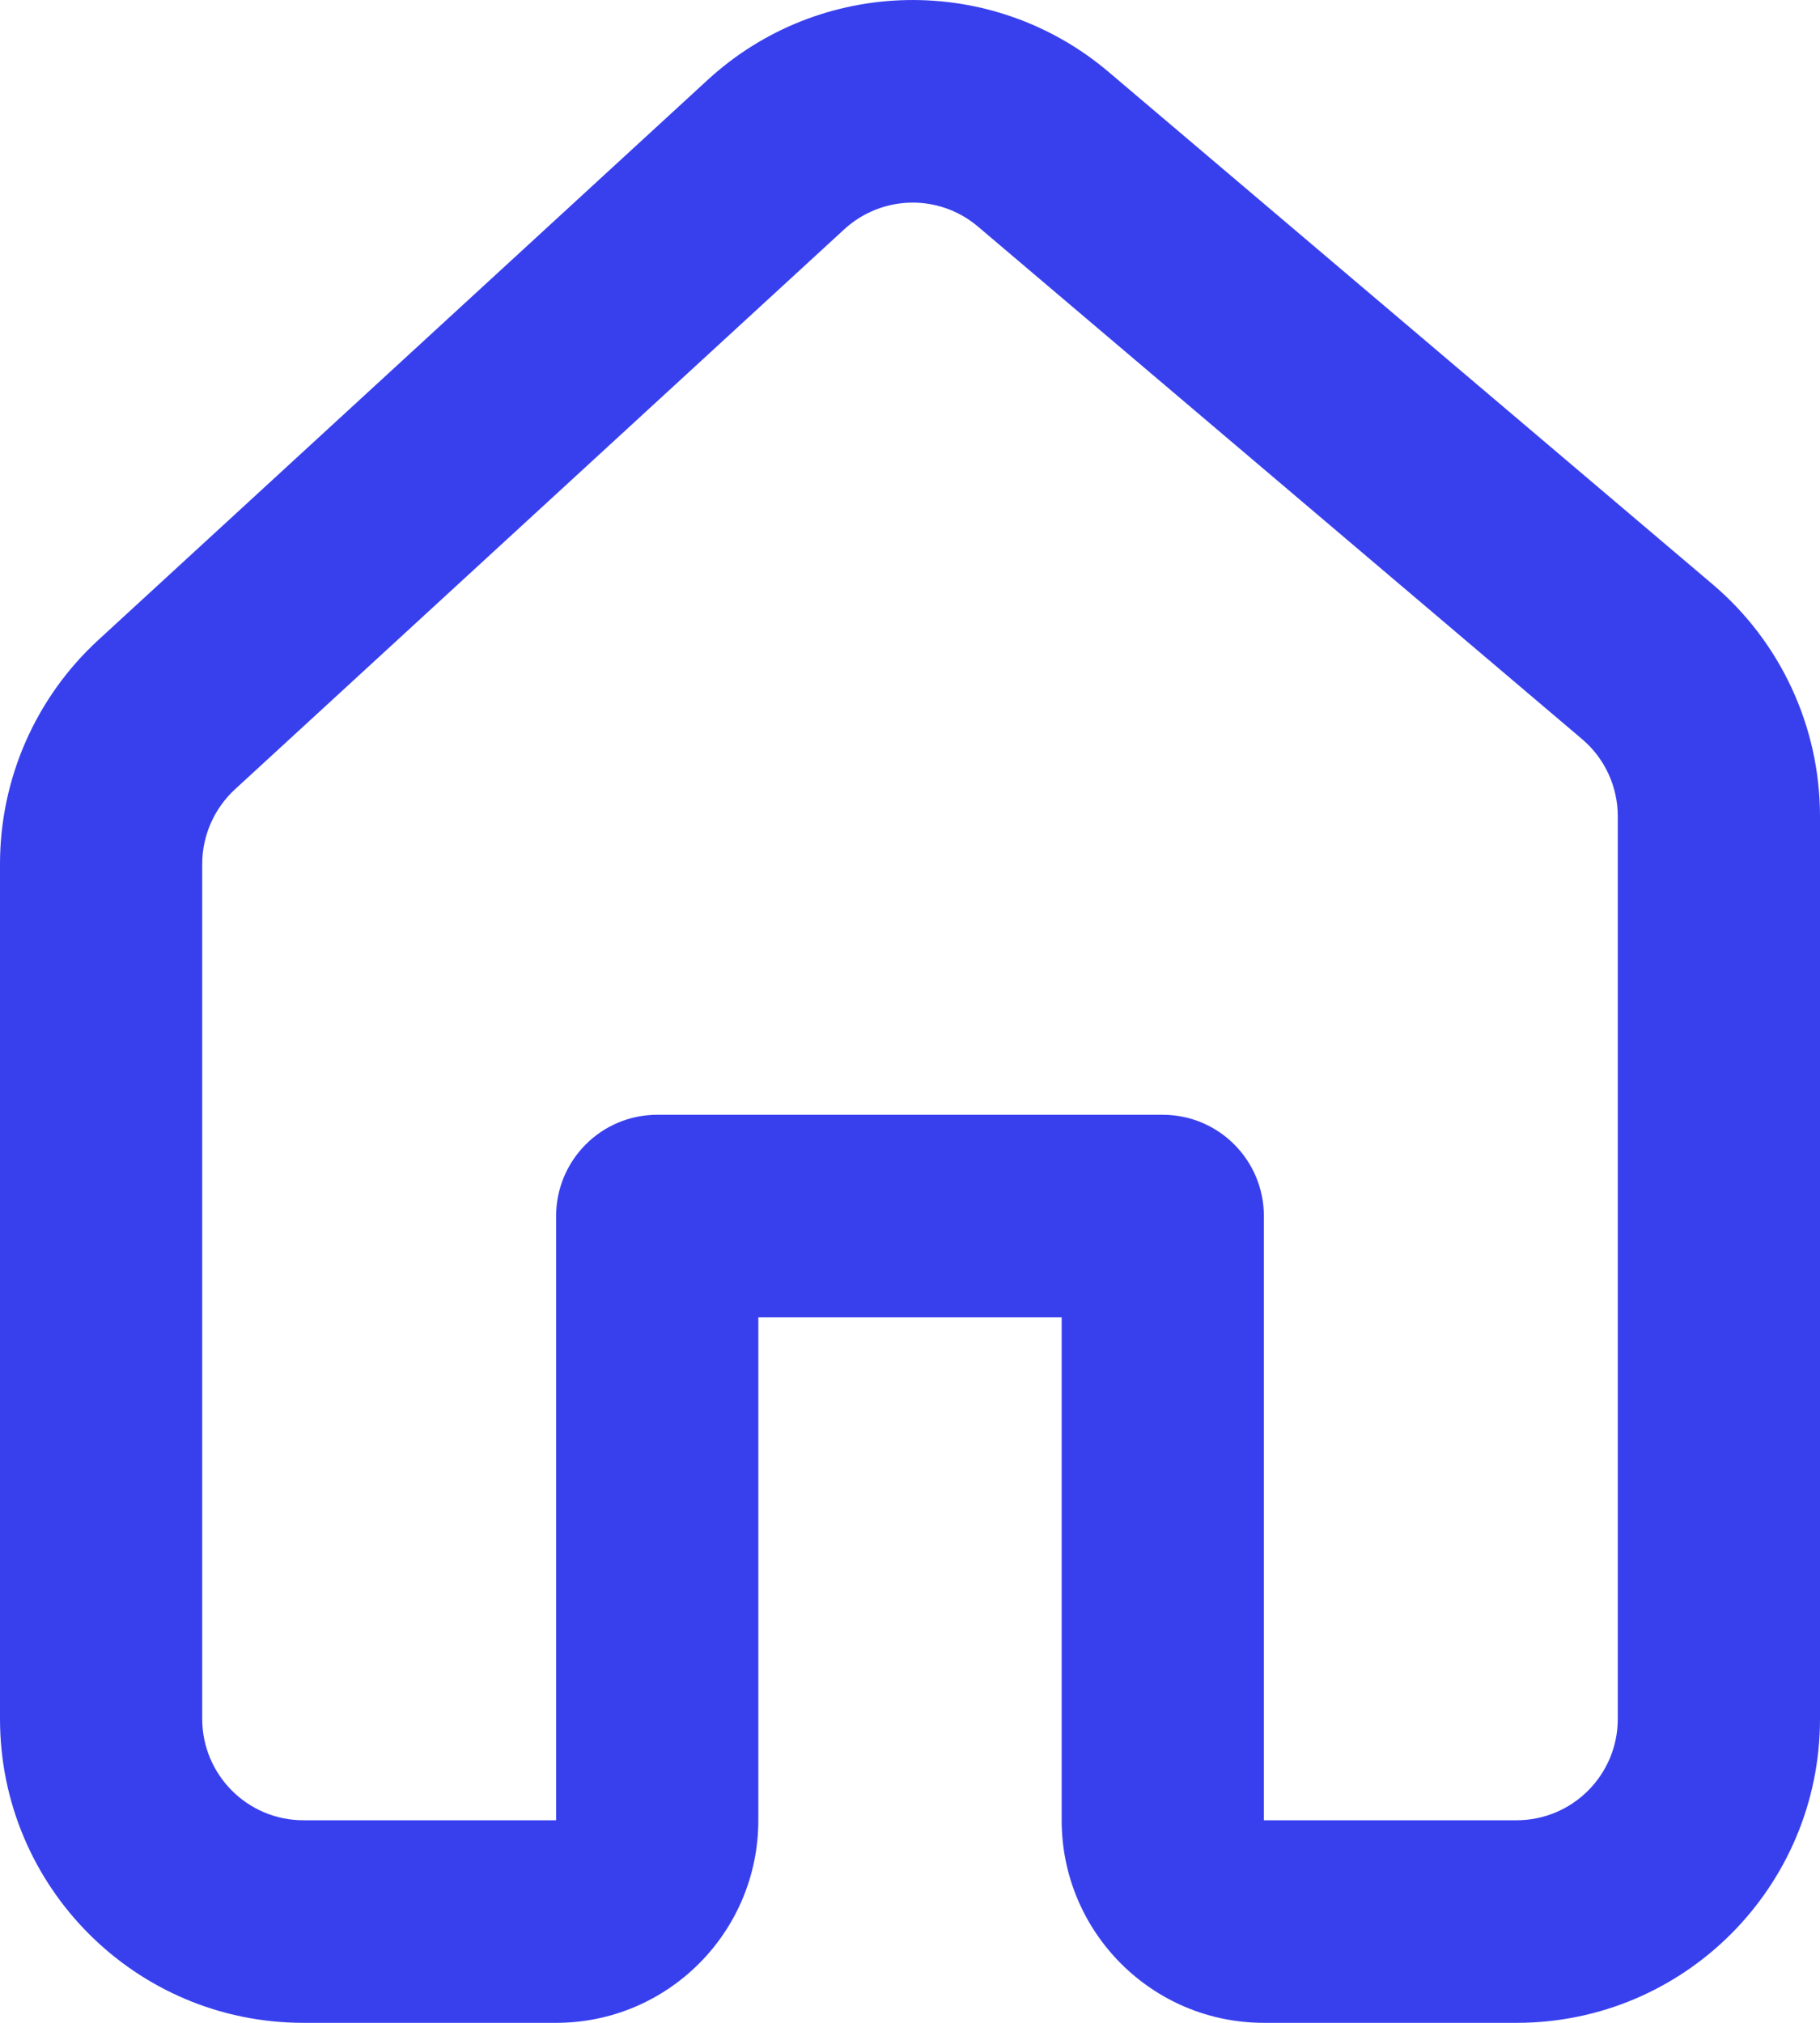 <svg width="18" height="20" viewBox="0 0 18 20" fill="none" xmlns="http://www.w3.org/2000/svg">
<path fill-rule="evenodd" clip-rule="evenodd" d="M7.5 17.997C7.5 19.103 6.605 20 5.5 20H3C1.343 20 0 18.655 0 16.995V8.542C0 7.7 0.353 6.897 0.972 6.328L6.998 0.791C8.112 -0.233 9.812 -0.266 10.965 0.712L16.939 5.778C17.612 6.349 18 7.188 18 8.071V16.995C18 18.655 16.657 20 15 20H12.5C11.395 20 10.5 19.103 10.5 17.997V13.025H7.5V17.997ZM9.673 2.241C9.288 1.914 8.722 1.926 8.35 2.267L2.324 7.804C2.118 7.994 2 8.262 2 8.542V16.995C2 17.548 2.448 17.997 3 17.997H5.5V12.024C5.5 11.47 5.948 11.022 6.5 11.022H11.5C12.052 11.022 12.5 11.47 12.5 12.024V17.997H15C15.552 17.997 16 17.548 16 16.995V8.071C16 7.777 15.871 7.497 15.646 7.307L9.673 2.241Z" fill="#3840EE"/>
</svg>
